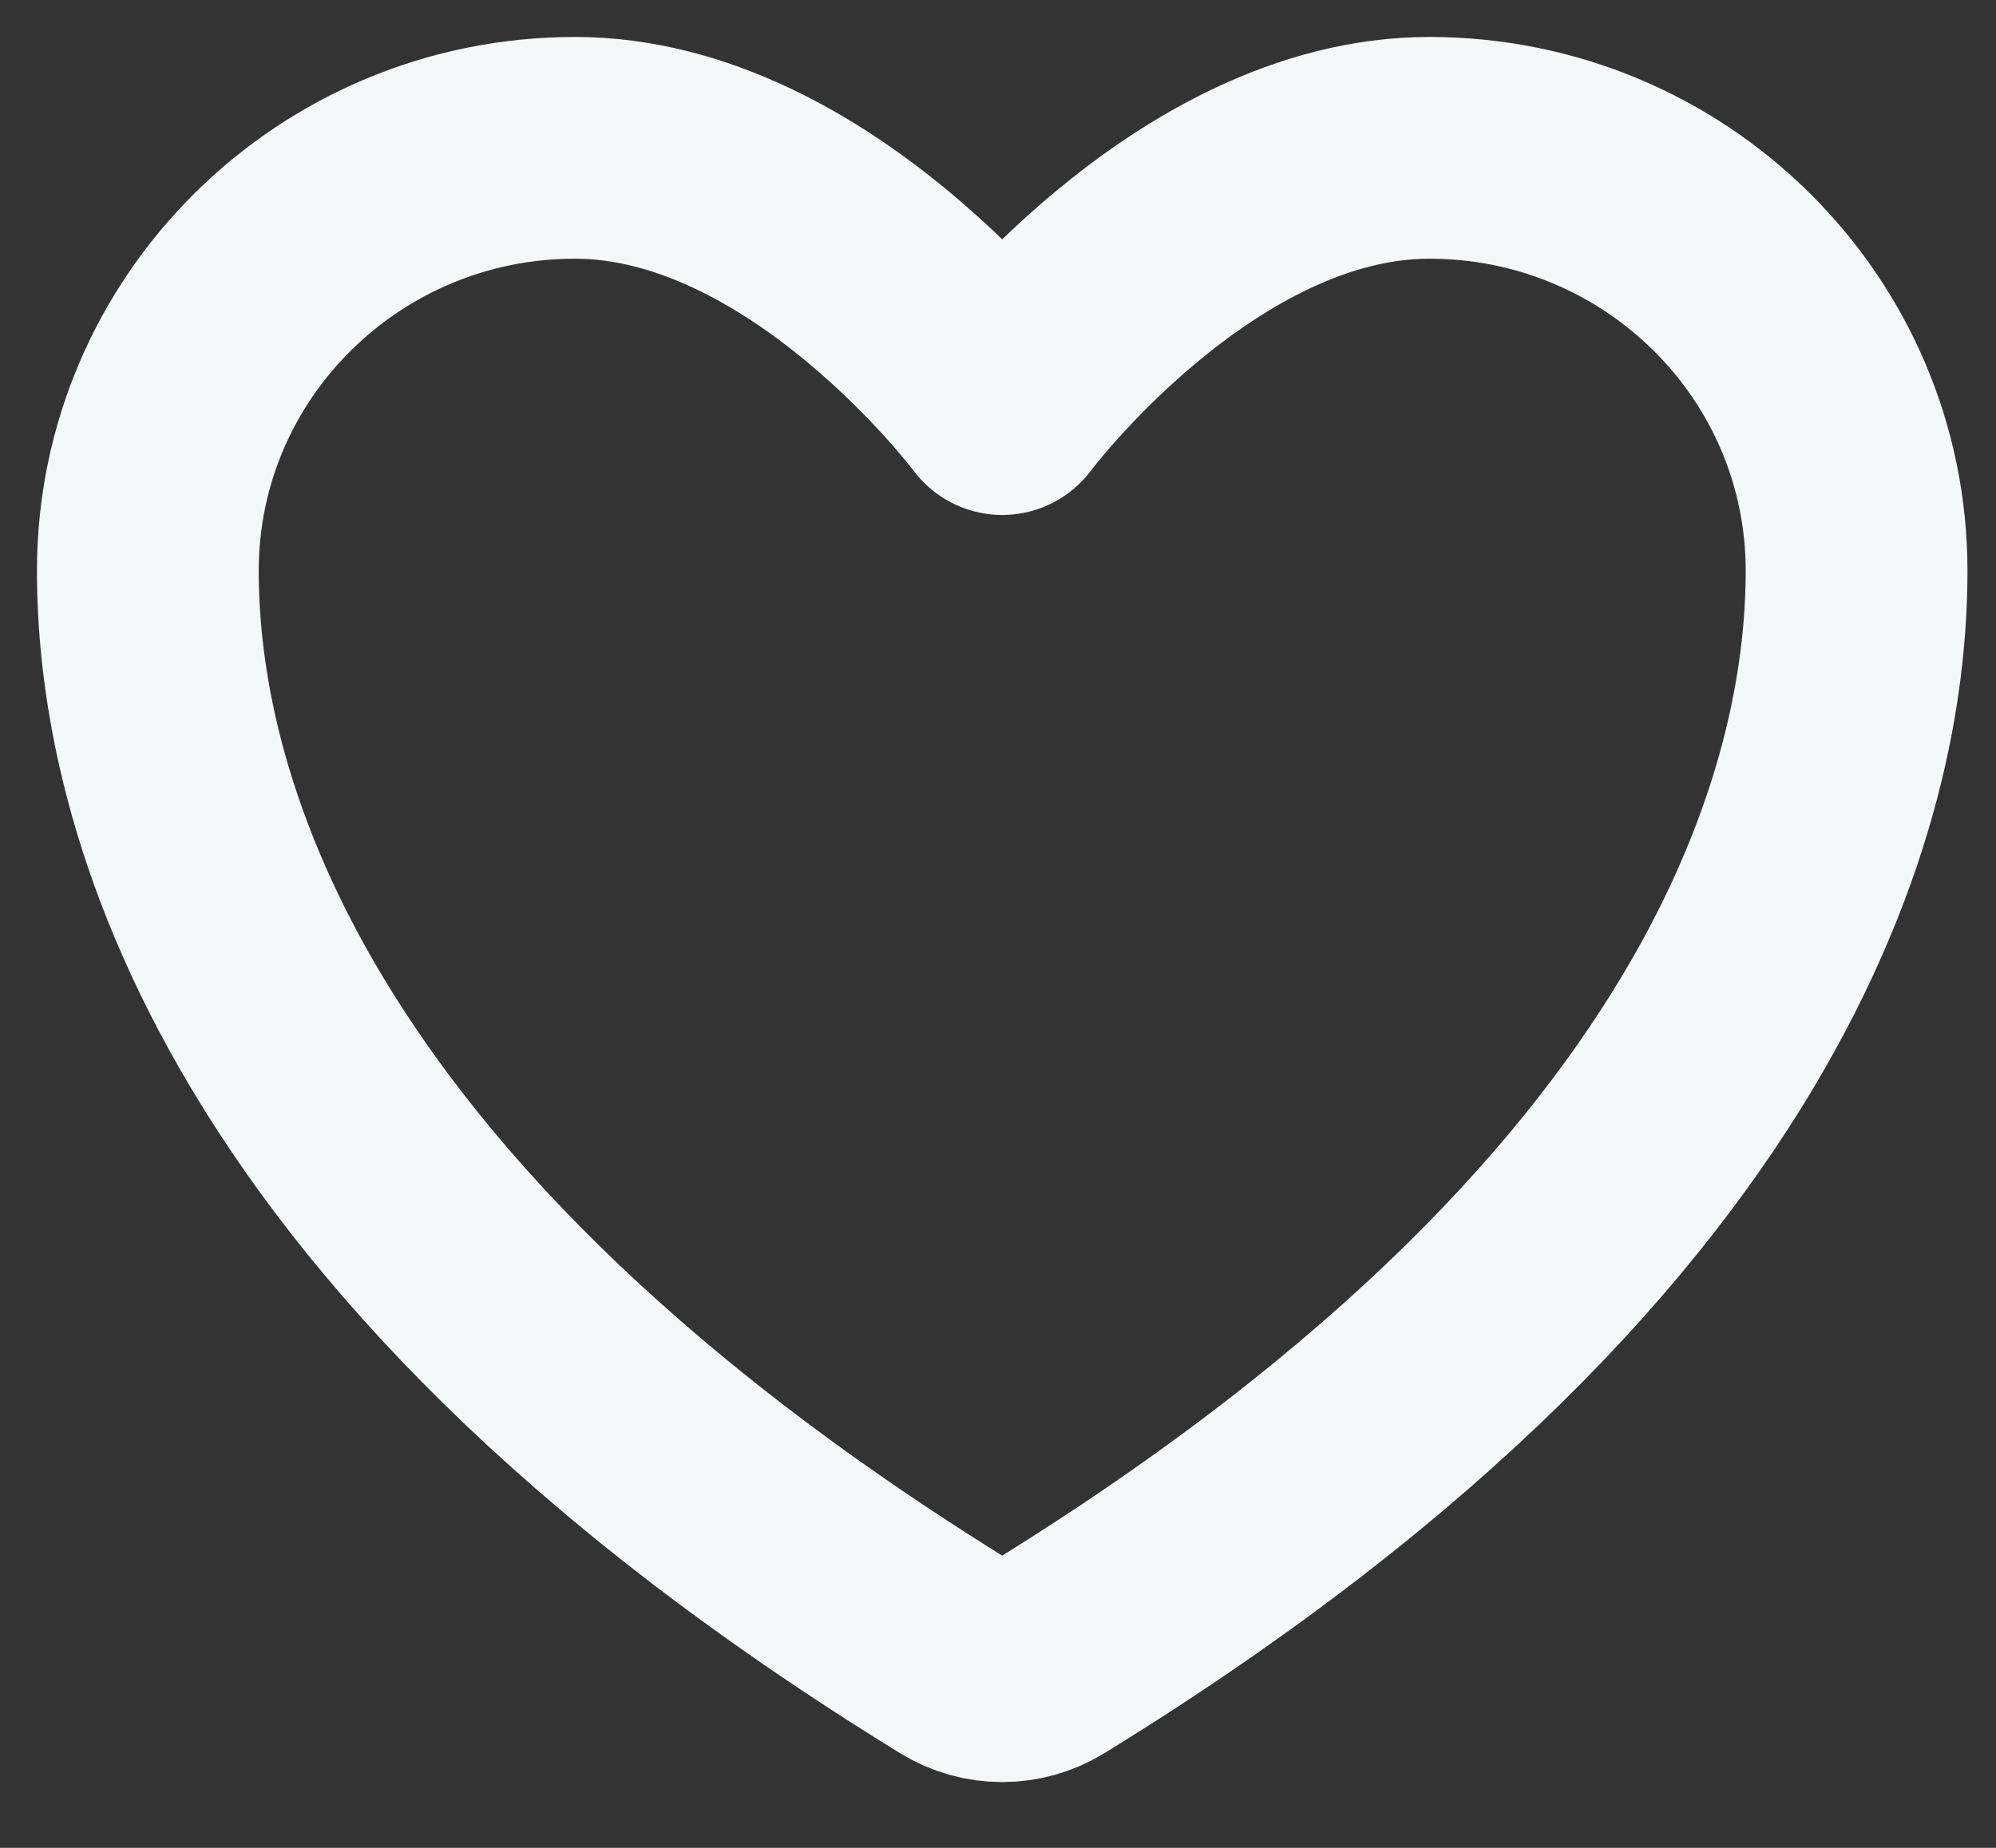 <svg width="27" height="25" viewBox="0 0 27 25" fill="none" xmlns="http://www.w3.org/2000/svg">
<rect x="0" y="0" width="27" height="25" fill="#333333" stroke="none"/>
<path d="M7.778 2C4.588 2 2 4.561 2 7.721C2 10.271 3.011 16.325 12.965 22.444C13.143 22.553 13.348 22.61 13.557 22.61C13.766 22.61 13.97 22.553 14.149 22.444C24.102 16.325 25.114 10.271 25.114 7.721C25.114 4.561 22.526 2 19.335 2C16.145 2 13.557 5.467 13.557 5.467C13.557 5.467 10.969 2 7.778 2Z" stroke="#F5F8F8" stroke-width="3" stroke-linecap="round" stroke-linejoin="round"/>
</svg>
